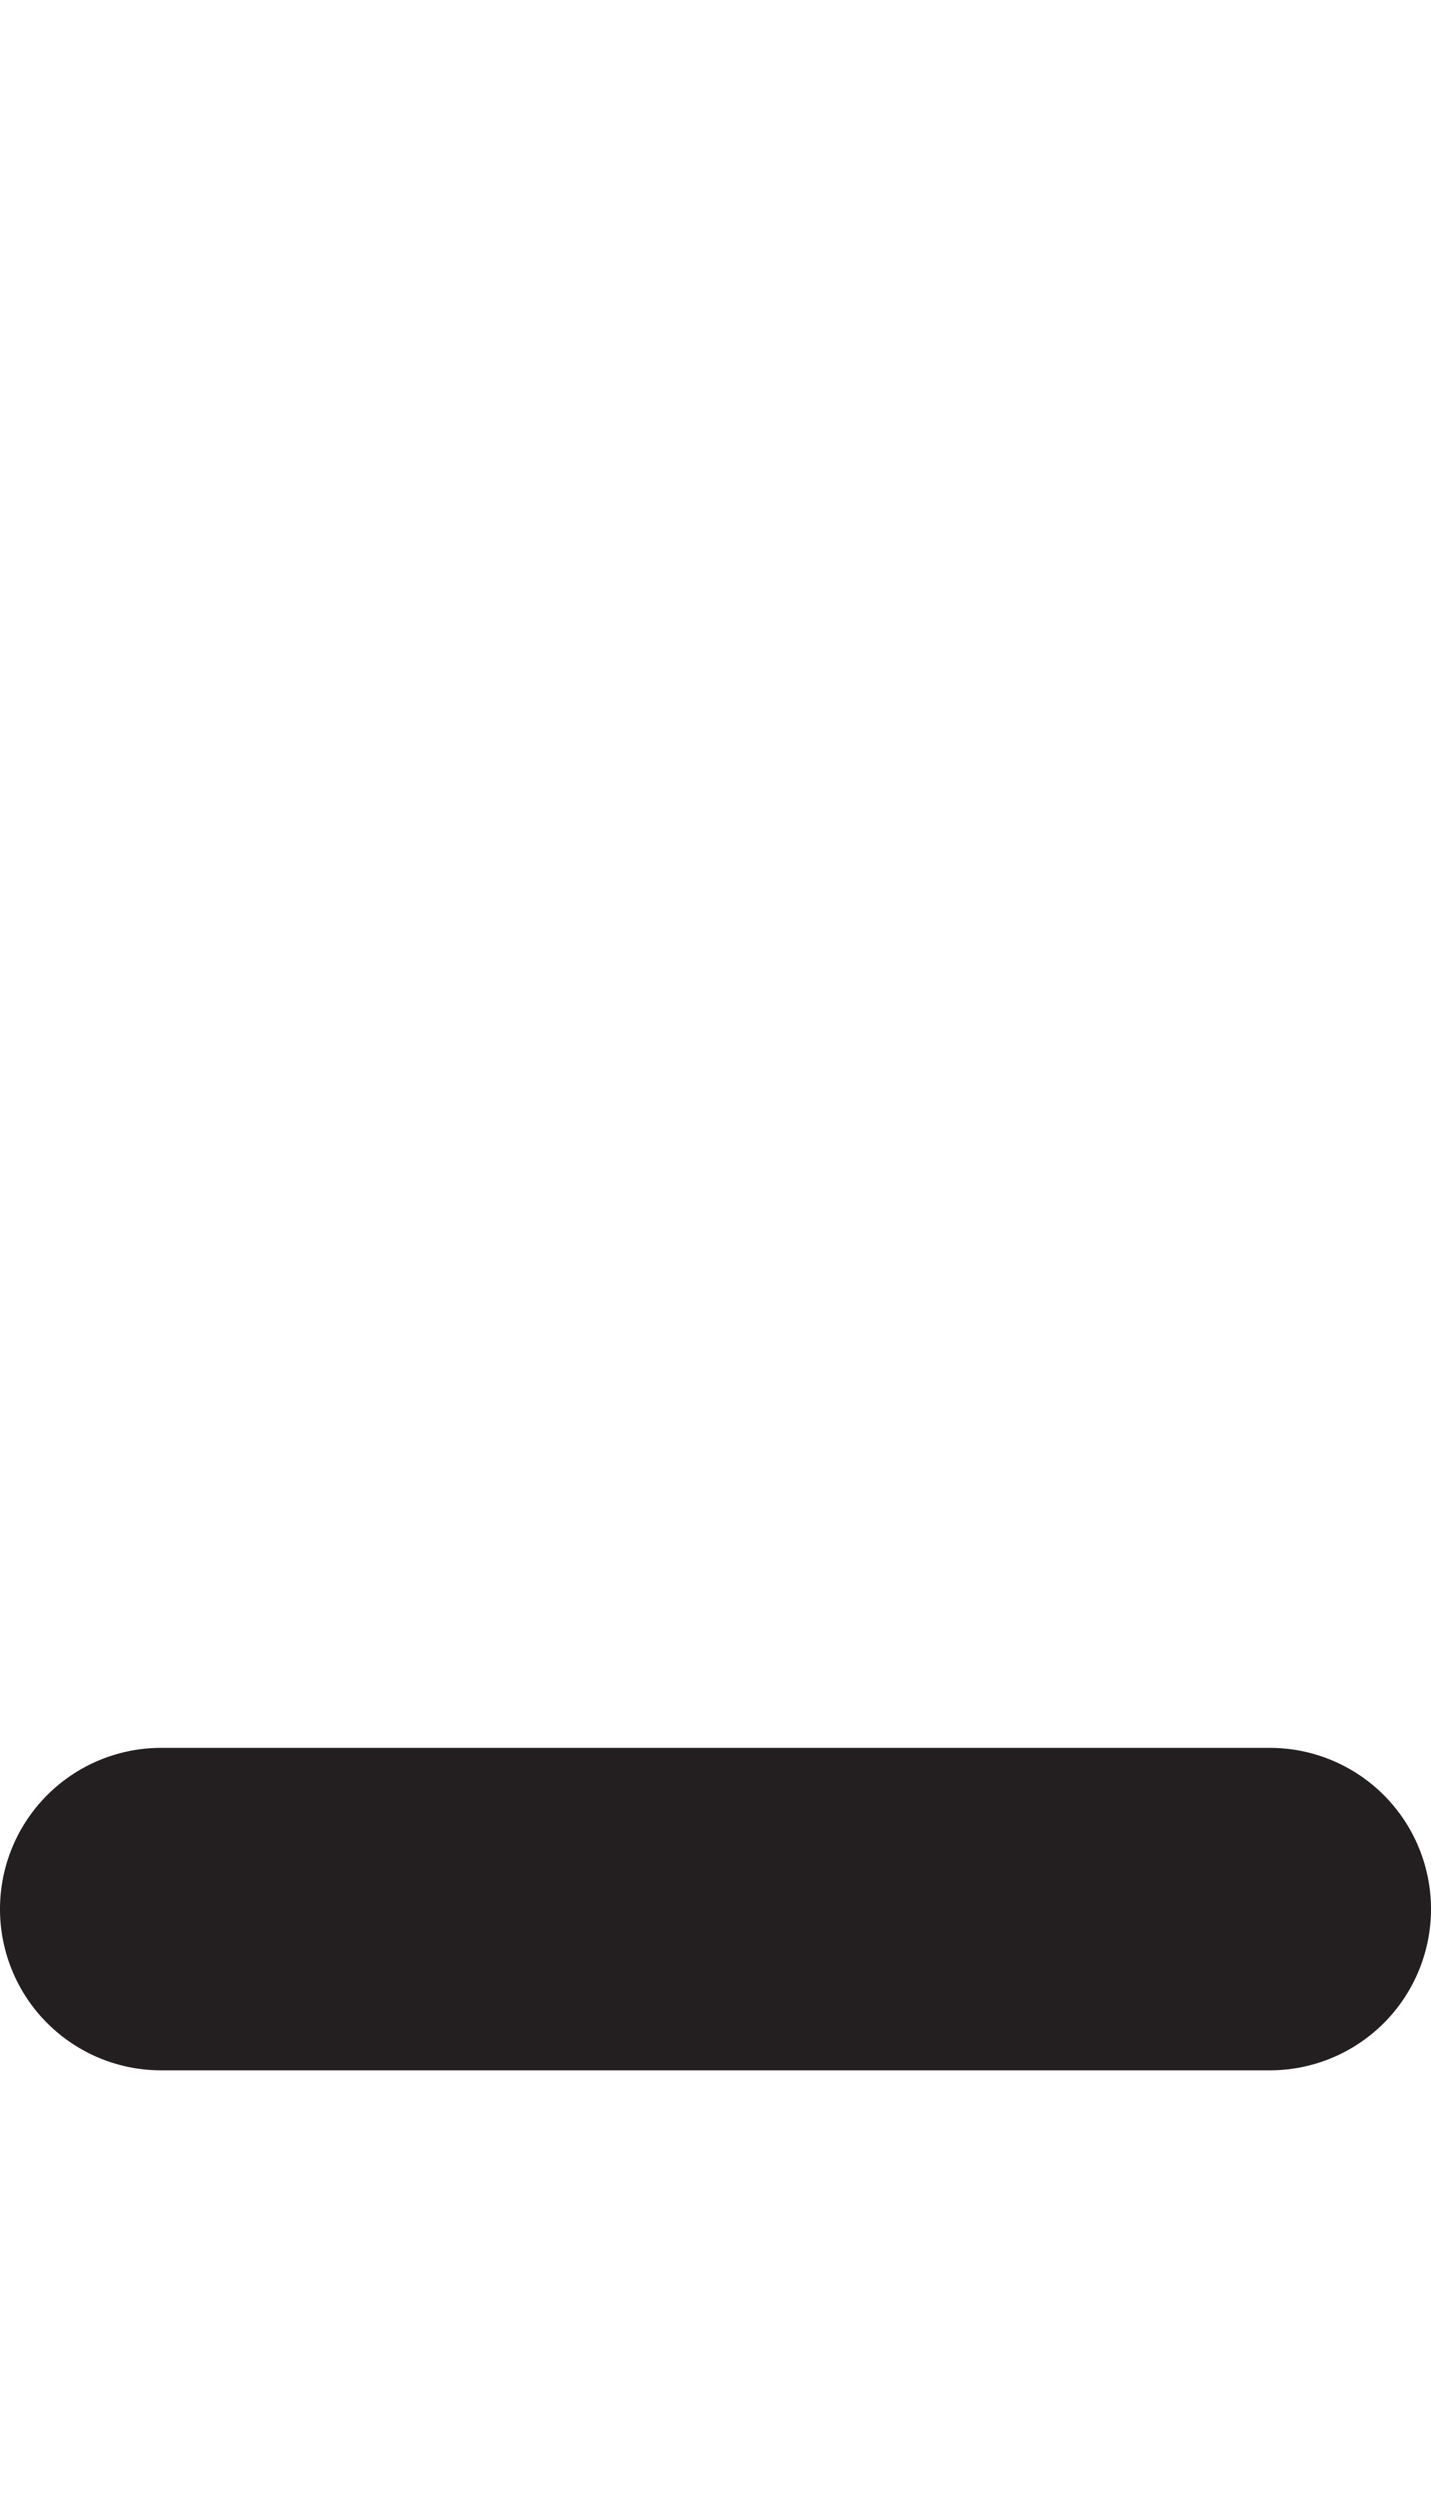 <svg id="Layer_1" data-name="Layer 1" xmlns="http://www.w3.org/2000/svg" width="114.53" height="200" viewBox="0 0 114.53 200"><title>_</title><path d="M12.9,165.64h88.73a12.9,12.9,0,1,0,0-25.8H12.9A12.9,12.9,0,0,0,12.9,165.64Z" fill="#231f20"/></svg>